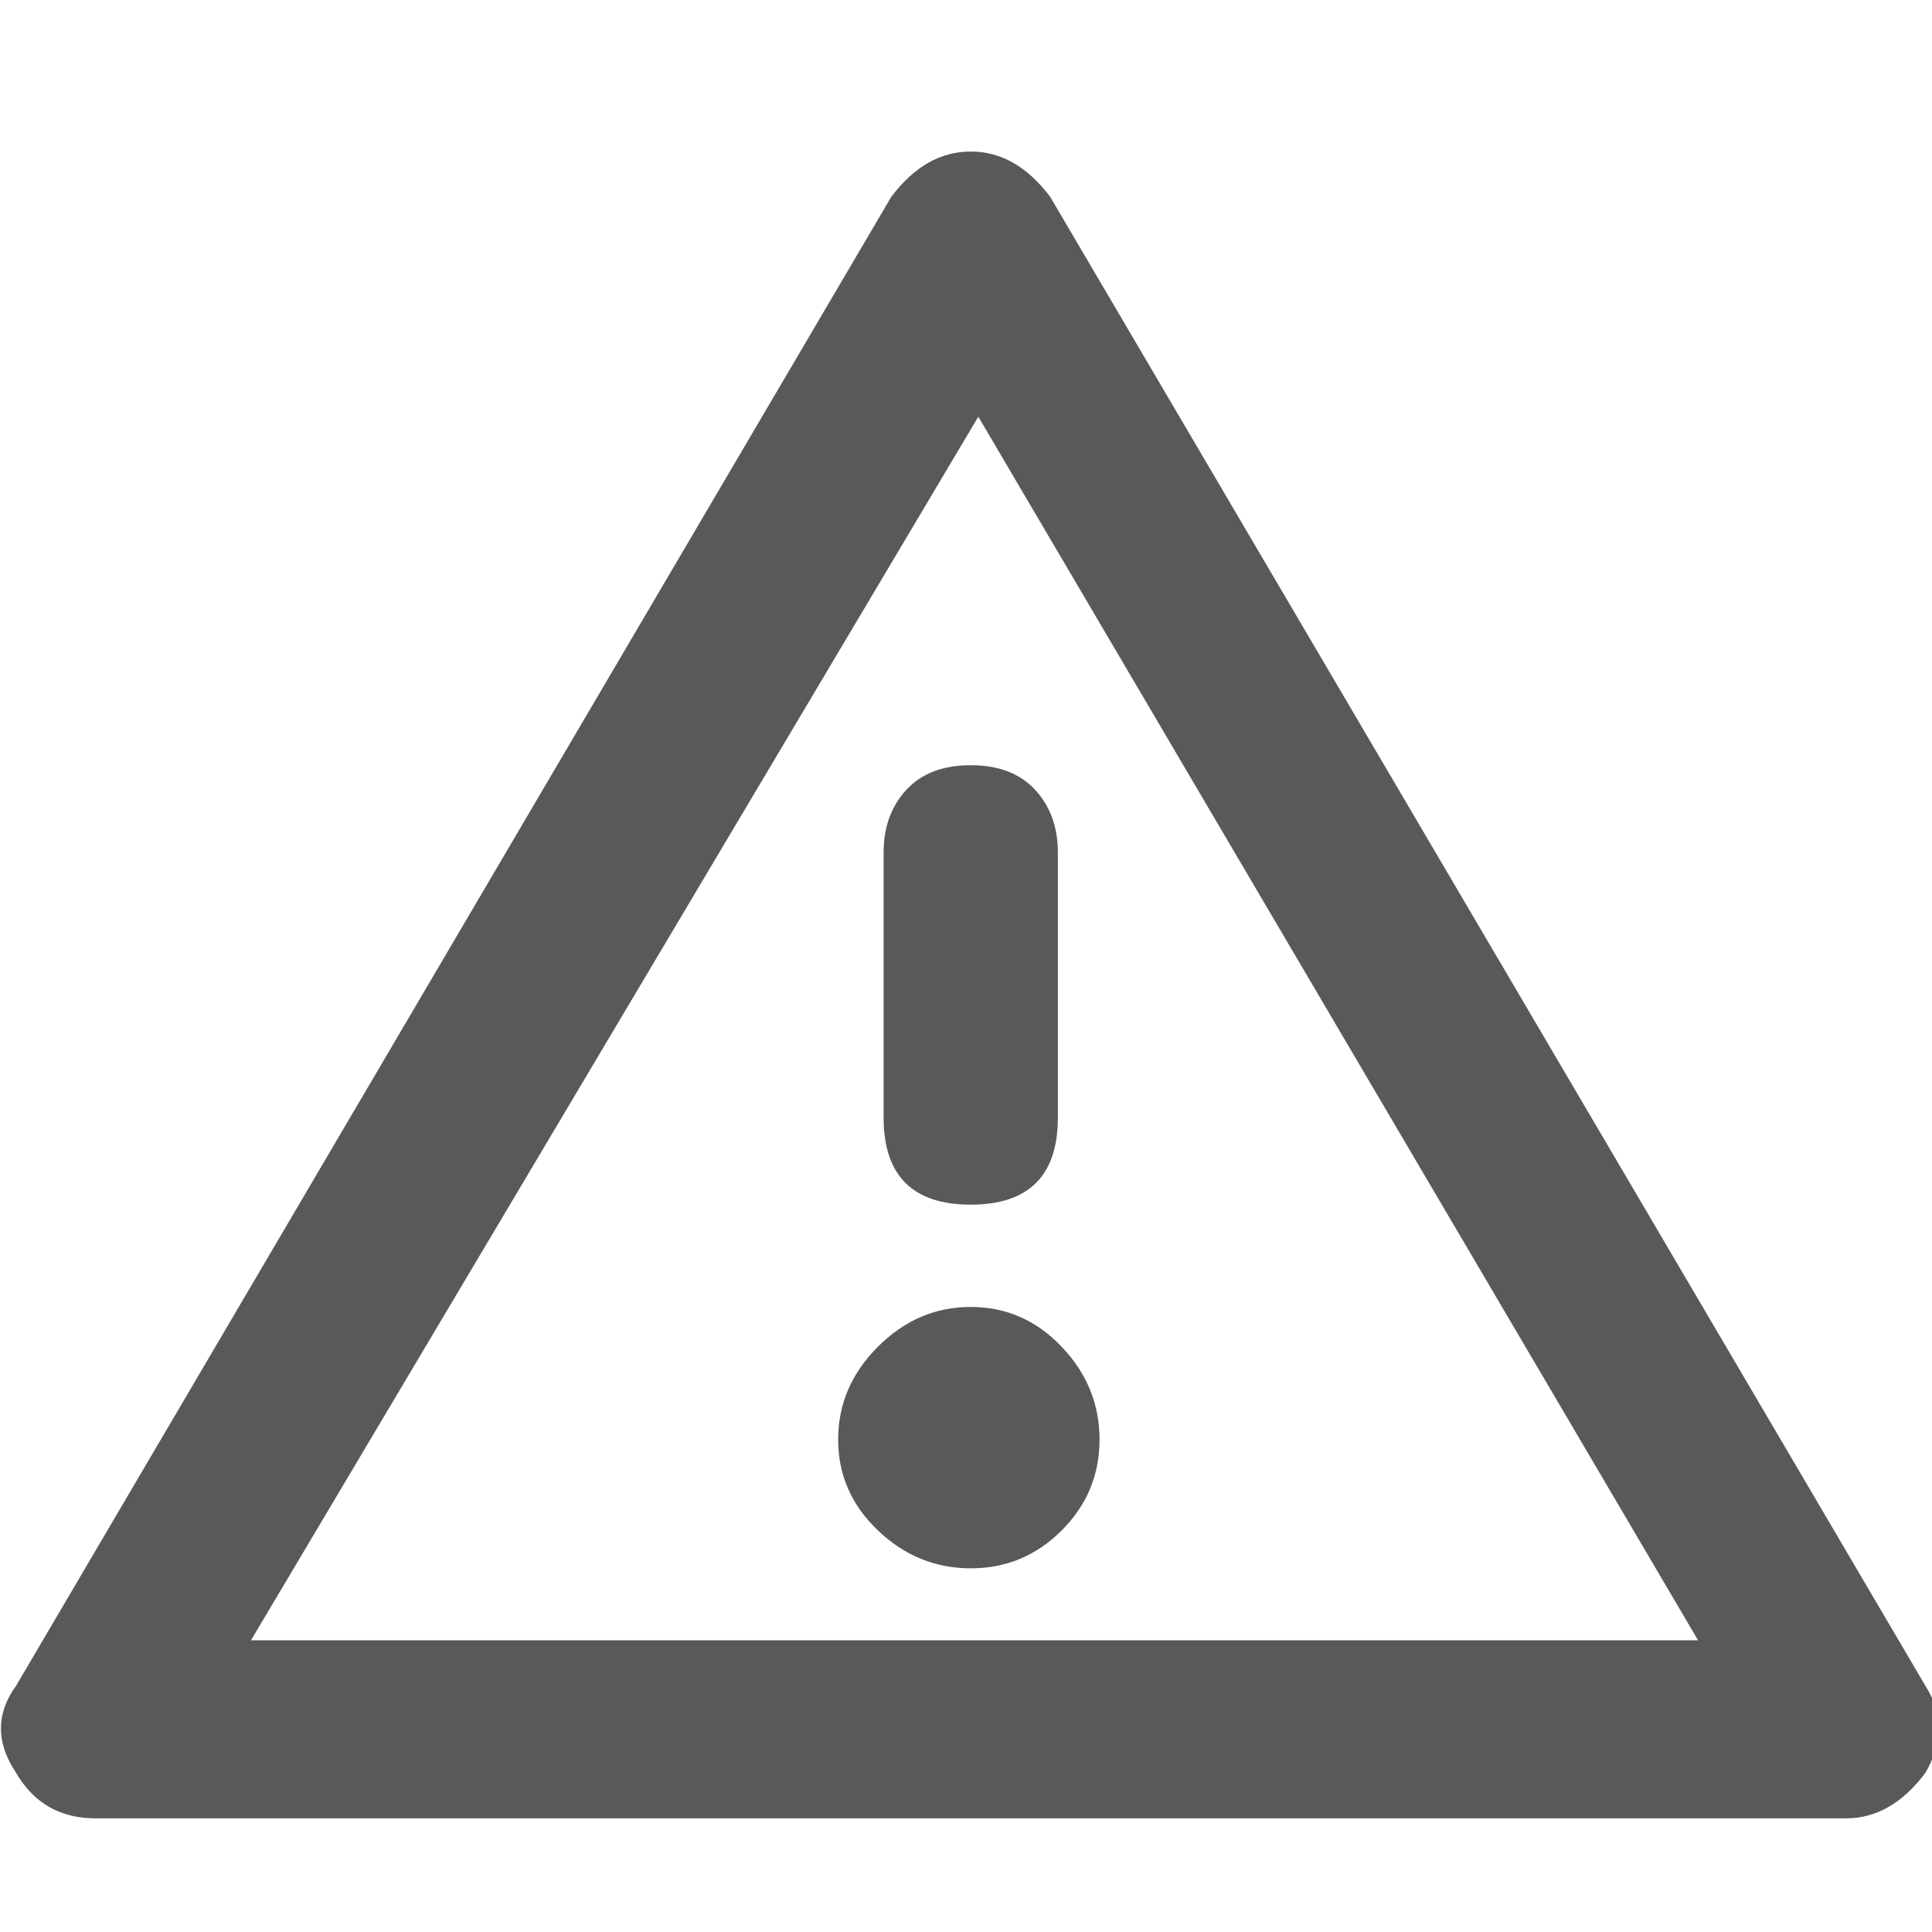 <svg xmlns="http://www.w3.org/2000/svg" version="1.1" xmlns:xlink="http://www.w3.org/1999/xlink" viewBox="0 0 510 510" preserveAspectRatio="xMidYMid">
                    <defs><style>.cls-1{fill:#595959;}</style></defs>
                    <title>warning2</title>
                    <g id="Layer_2" data-name="Layer 2"><g id="warning2">
                    <path class="cls-1" d="M290.25 380q0-14-10-24.5t-24-10.5-24.5 10.5-10.5 24.5 10.5 24 24.5 10 24-10 10-24zm-11-155q0-10-6-16.5t-17-6.5-17 6.5-6 16.5v70q0 23 23 23t23-23v-70zm229 220q7 11 0 23-9 12-21 12h-462q-14 0-21-12-8-12 0-23l231-393q9-12 21-12t21 12zm-60-12l-190-323-192 323h382z"></path>
                    </g></g>
                    </svg>